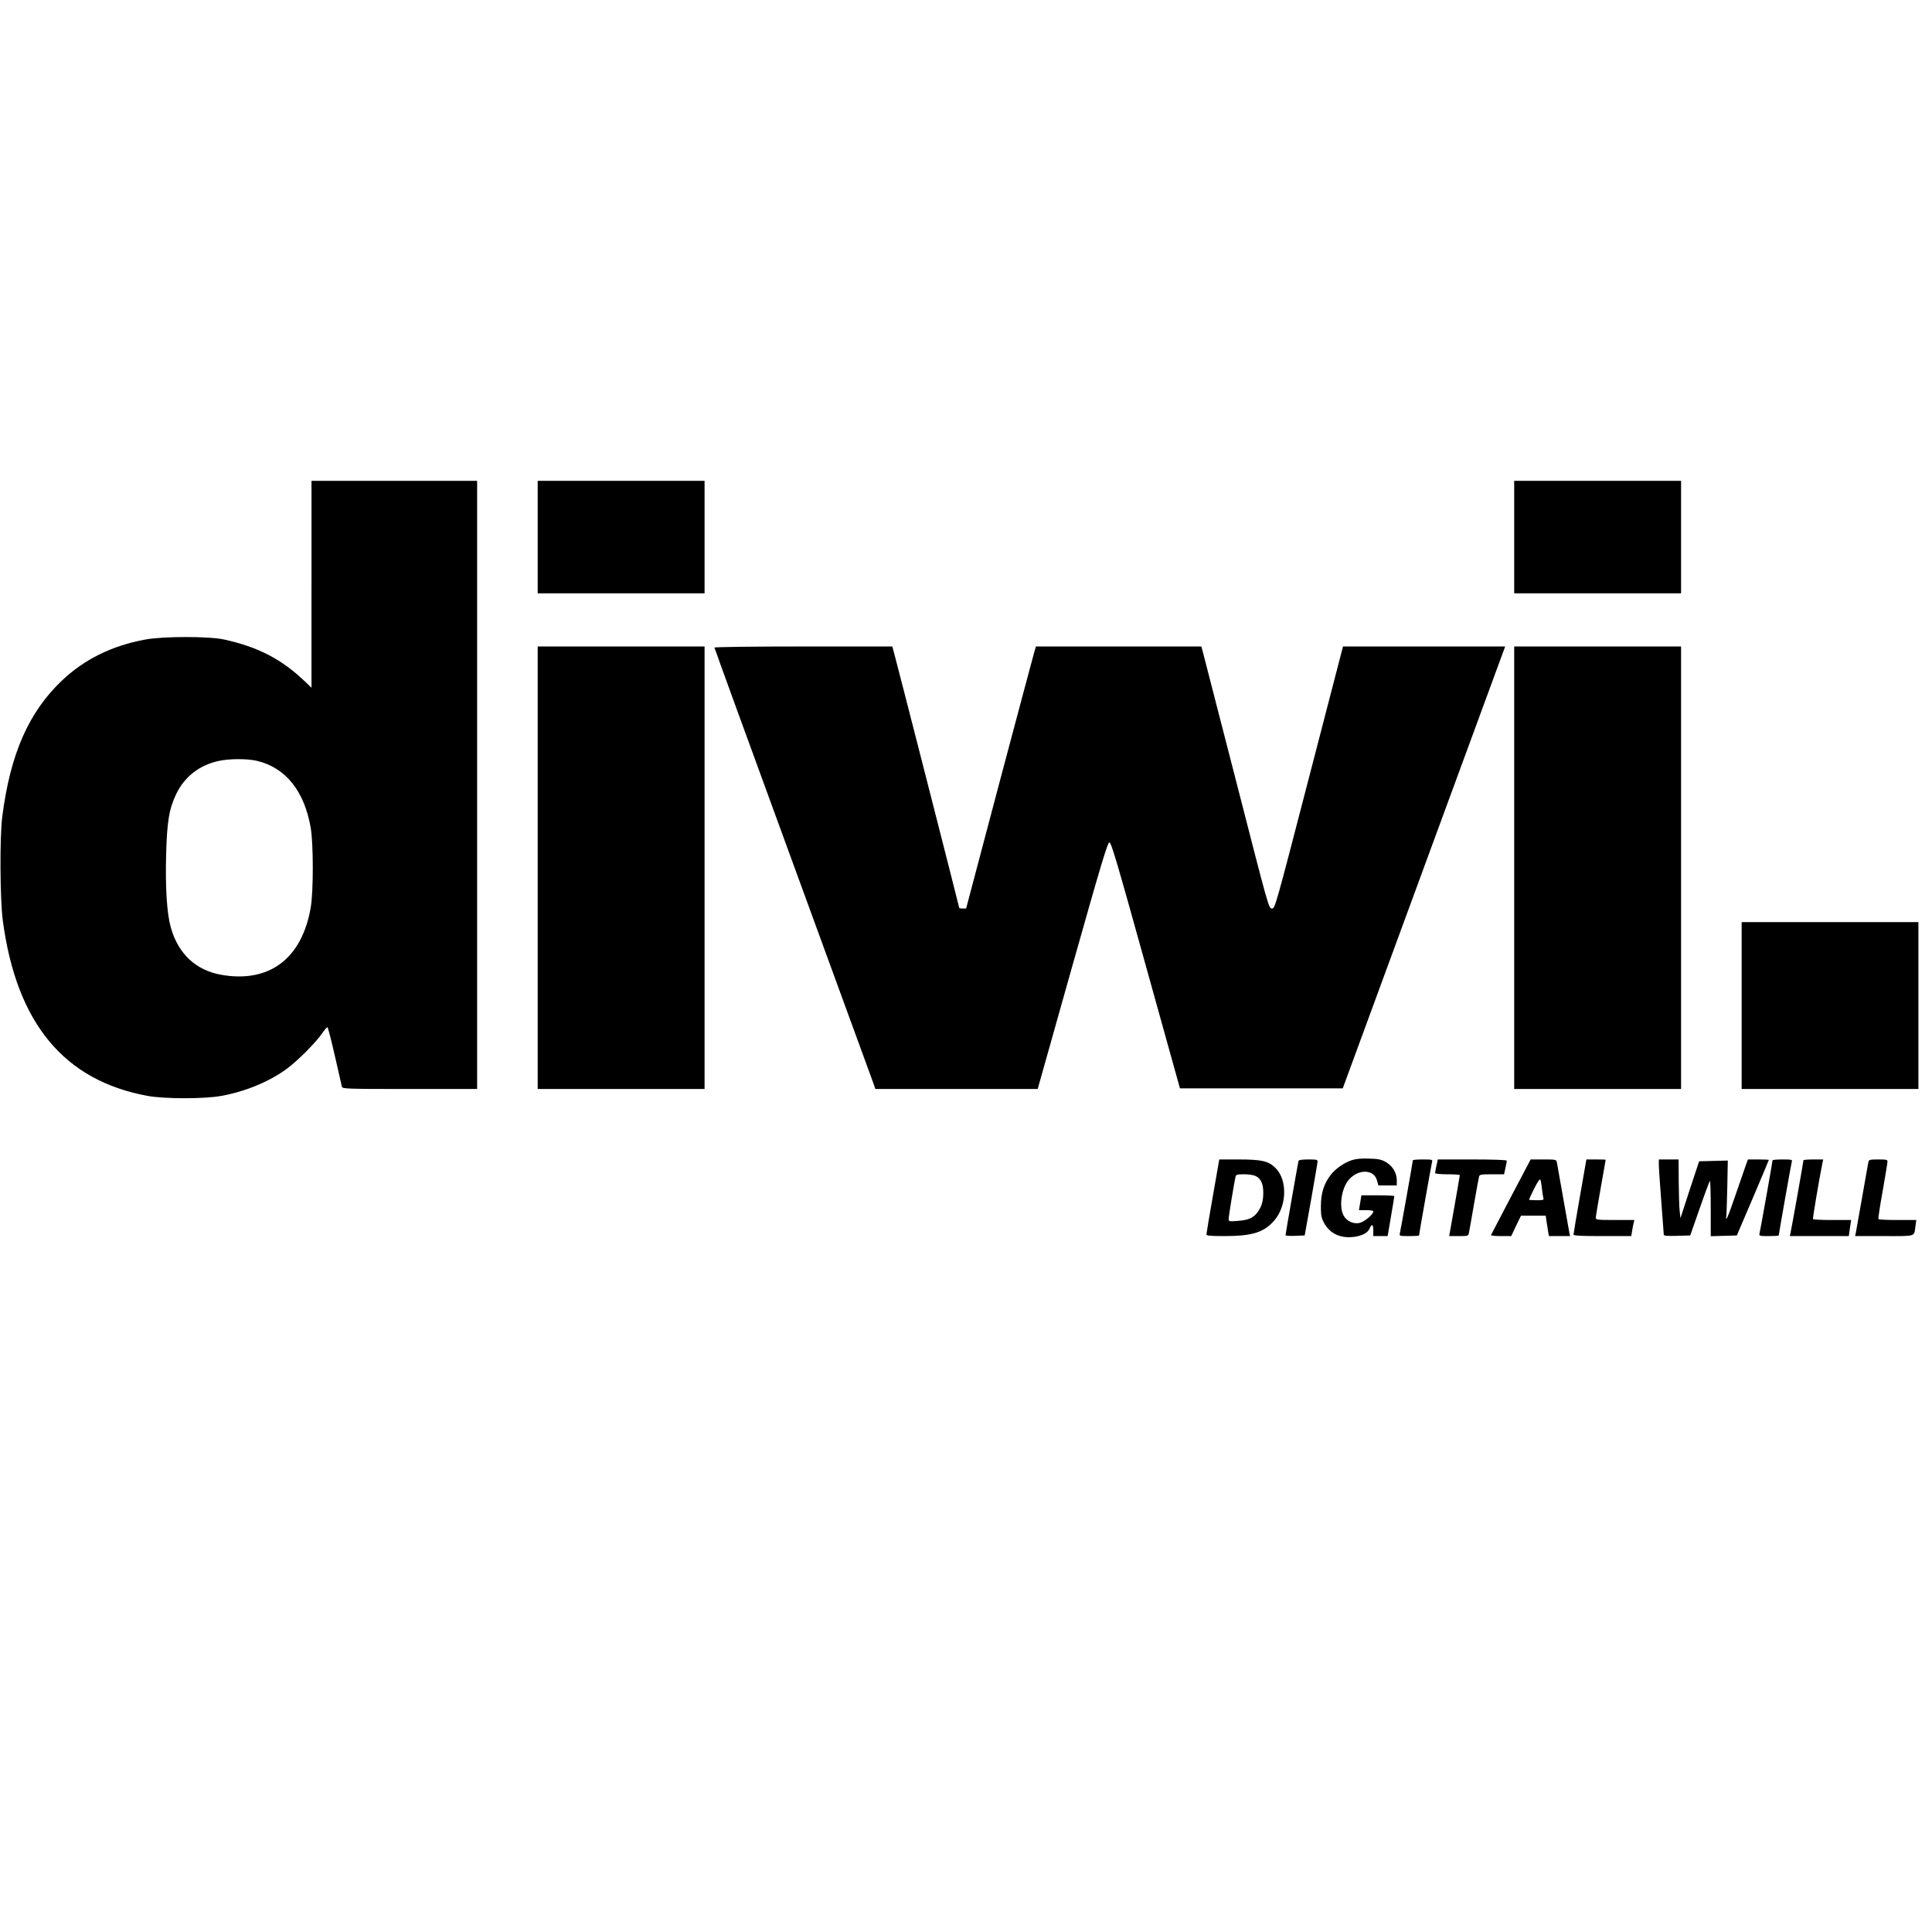 <?xml version="1.0" standalone="no"?>
<!DOCTYPE svg PUBLIC "-//W3C//DTD SVG 20010904//EN"
 "http://www.w3.org/TR/2001/REC-SVG-20010904/DTD/svg10.dtd">
<svg version="1.0" xmlns="http://www.w3.org/2000/svg"
 width="1563pt" height="1563pt" viewBox="0 0 1563 1563"
 preserveAspectRatio="xMidYMid meet">

<g transform="translate(0,1563) scale(0.1,-0.1)"
fill="#000000" stroke="none">
<path d="M2520 10903 l0 -837 -52 50 c-190 182 -382 281 -658 341 -122 26
-492 26 -635 -1 -268 -49 -491 -159 -672 -330 -271 -256 -421 -598 -485 -1106
-21 -165 -18 -671 5 -840 111 -828 495 -1292 1172 -1416 137 -25 458 -25 595
0 198 36 393 117 535 223 88 66 232 211 283 286 18 26 36 47 41 47 4 0 31
-105 60 -232 29 -128 55 -241 57 -250 5 -17 40 -18 550 -18 l544 0 0 2460 0
2460 -670 0 -670 0 0 -837z m-442 -1428 c233 -55 385 -245 436 -544 22 -132
22 -511 0 -642 -71 -415 -336 -614 -725 -545 -207 37 -349 172 -408 386 -31
111 -44 320 -37 585 7 268 24 372 82 492 66 139 189 234 344 267 86 19 230 19
308 1z"/>
<path d="M4350 11285 l0 -455 675 0 675 0 0 455 0 455 -675 0 -675 0 0 -455z"/>
<path d="M12250 11285 l0 -455 675 0 675 0 0 455 0 455 -675 0 -675 0 0 -455z"/>
<path d="M4350 8610 l0 -1790 675 0 675 0 0 1790 0 1790 -675 0 -675 0 0
-1790z"/>
<path d="M5780 10391 c0 -5 286 -791 636 -1747 350 -957 643 -1758 651 -1781
l15 -43 656 0 657 0 281 998 c236 836 285 997 299 997 15 0 62 -159 294 -995
l277 -995 658 0 659 0 657 1788 657 1787 -656 0 -656 0 -275 -1060 c-274
-1057 -275 -1060 -300 -1060 -26 0 -26 2 -289 1028 -145 565 -268 1042 -273
1060 l-9 32 -669 0 -669 0 -14 -47 c-8 -27 -135 -504 -283 -1060 l-268 -1013
-28 0 c-16 0 -28 3 -28 6 0 8 -507 1992 -527 2062 l-14 52 -720 0 c-412 0
-719 -4 -719 -9z"/>
<path d="M12250 8610 l0 -1790 675 0 675 0 0 1790 0 1790 -675 0 -675 0 0
-1790z"/>
<path d="M14090 7495 l0 -675 715 0 715 0 0 675 0 675 -715 0 -715 0 0 -675z"/>
<path d="M10939 6245 c-64 -20 -137 -71 -175 -122 -54 -71 -77 -145 -78 -248
0 -80 3 -96 27 -141 47 -85 135 -125 244 -110 64 9 109 33 123 67 18 42 30 36
30 -16 l0 -45 58 0 58 0 27 158 c15 86 27 160 27 165 0 4 -60 7 -133 7 l-133
0 -10 -60 -10 -60 58 0 c36 0 58 -4 58 -11 0 -24 -75 -86 -113 -93 -52 -10
-106 17 -129 64 -37 73 -14 220 45 287 77 88 203 84 227 -7 l11 -40 74 0 75 0
0 43 c0 59 -35 116 -90 147 -37 20 -61 25 -135 27 -59 2 -106 -2 -136 -12z"/>
<path d="M9812 5953 c-29 -164 -52 -304 -52 -310 0 -10 35 -13 143 -13 227 0
321 29 405 125 103 117 109 328 12 425 -57 57 -111 70 -300 70 l-156 0 -52
-297z m348 162 c41 -21 60 -63 60 -133 0 -69 -13 -114 -47 -160 -34 -45 -74
-63 -159 -69 -72 -6 -74 -5 -74 17 0 21 42 278 55 338 5 20 11 22 71 22 39 0
77 -6 94 -15z"/>
<path d="M10505 6238 c-4 -15 -105 -589 -105 -601 0 -4 35 -7 77 -5 l78 3 52
290 c28 160 52 298 52 308 1 15 -9 17 -74 17 -52 0 -77 -4 -80 -12z"/>
<path d="M11430 6243 c0 -11 -98 -562 -105 -590 -5 -22 -3 -23 75 -23 44 0 80
2 80 5 0 10 101 581 106 598 5 15 -3 17 -75 17 -45 0 -81 -3 -81 -7z"/>
<path d="M11621 6200 c-6 -28 -11 -55 -11 -60 0 -6 43 -10 100 -10 55 0 100
-3 100 -7 0 -5 -20 -117 -43 -250 l-43 -243 77 0 c76 0 77 0 83 28 3 15 22
119 41 232 20 113 38 213 41 223 5 15 19 17 104 17 l98 0 11 50 c6 28 11 55
11 60 0 6 -109 10 -279 10 l-279 0 -11 -50z"/>
<path d="M12224 5948 c-87 -166 -160 -306 -162 -310 -2 -4 34 -8 80 -8 l84 0
39 83 40 82 100 0 100 0 7 -50 c5 -27 10 -65 13 -82 l6 -33 85 0 86 0 -6 28
c-3 15 -26 144 -51 287 -25 143 -48 270 -50 283 -5 21 -10 22 -108 22 l-104 0
-159 -302z m250 67 c4 -33 9 -68 12 -77 5 -16 -2 -18 -55 -18 -34 0 -61 2 -61
5 0 3 19 43 42 90 25 50 45 80 49 72 4 -6 10 -39 13 -72z"/>
<path d="M12782 5953 c-29 -164 -52 -304 -52 -310 0 -10 53 -13 234 -13 l233
0 7 43 c4 23 9 52 13 65 l5 22 -156 0 c-142 0 -156 2 -156 18 0 9 18 118 40
242 22 123 40 226 40 227 0 2 -35 3 -78 3 l-78 0 -52 -297z"/>
<path d="M13420 6208 c0 -24 9 -158 20 -298 11 -140 20 -261 20 -268 0 -10 25
-12 107 -10 l107 3 76 217 c41 119 79 220 83 224 4 4 7 -95 7 -220 l0 -227
106 3 105 3 130 304 c71 167 129 305 129 307 0 2 -38 4 -84 4 l-85 0 -19 -52
c-10 -29 -48 -137 -83 -240 -59 -173 -81 -223 -73 -165 2 12 5 118 8 235 l4
213 -116 -3 -116 -3 -76 -230 -75 -230 -6 55 c-4 30 -7 137 -8 238 l-1 182
-80 0 -80 0 0 -42z"/>
<path d="M14340 6243 c0 -11 -98 -562 -105 -590 -5 -22 -3 -23 75 -23 44 0 80
2 80 5 0 10 101 581 106 598 5 15 -3 17 -75 17 -45 0 -81 -3 -81 -7z"/>
<path d="M14590 6243 c0 -11 -98 -562 -105 -590 l-5 -23 238 0 239 0 9 65 10
65 -152 0 c-84 0 -155 3 -157 8 -3 6 50 320 76 450 l7 32 -80 0 c-44 0 -80 -3
-80 -7z"/>
<path d="M15115 6228 c-2 -13 -25 -140 -50 -283 -25 -143 -48 -272 -51 -287
l-6 -28 235 0 c263 0 241 -7 253 80 l7 50 -151 0 c-83 0 -153 3 -156 8 -2 4
13 106 35 227 21 121 39 228 39 238 0 15 -10 17 -75 17 -69 0 -75 -2 -80 -22z"/>
</g>
</svg>
